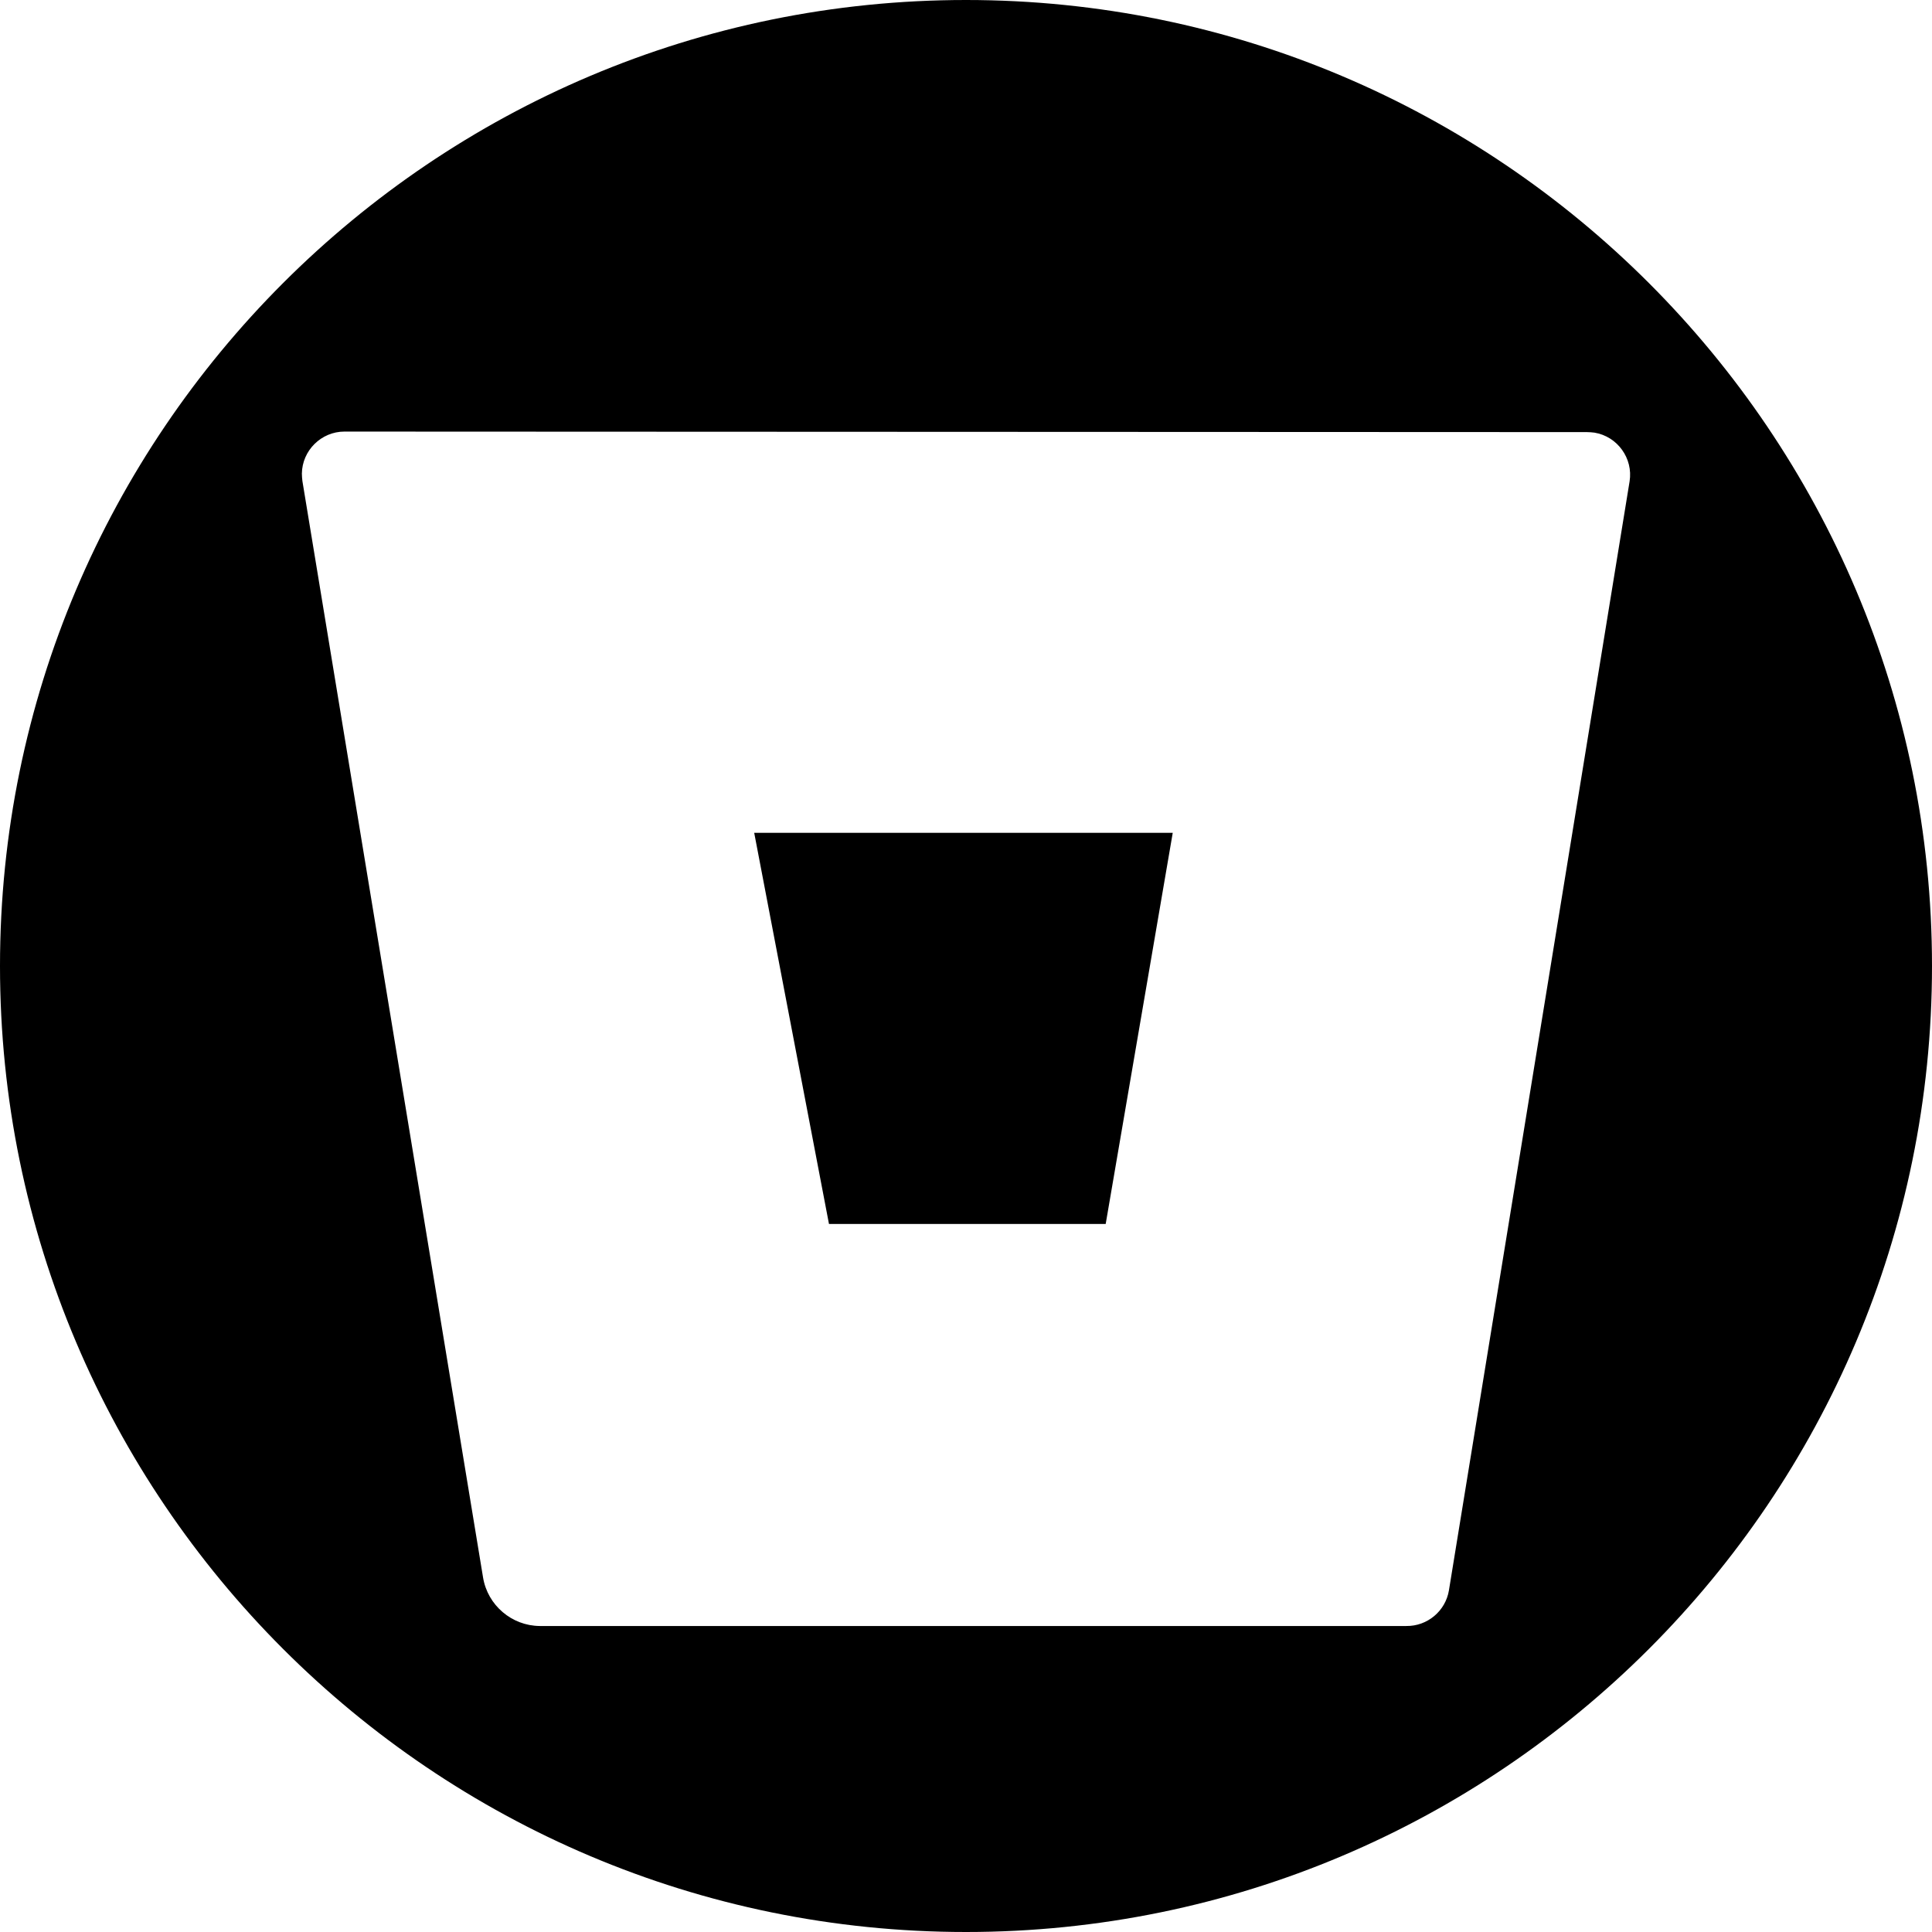 <?xml version="1.0" encoding="UTF-8" standalone="no"?>
<!DOCTYPE svg PUBLIC "-//W3C//DTD SVG 1.1//EN" "http://www.w3.org/Graphics/SVG/1.1/DTD/svg11.dtd">
<svg width="100%" height="100%" viewBox="0 0 400 400" version="1.1" xmlns="http://www.w3.org/2000/svg" xmlns:xlink="http://www.w3.org/1999/xlink" xml:space="preserve" xmlns:serif="http://www.serif.com/" style="fill-rule:evenodd;clip-rule:evenodd;stroke-linejoin:round;stroke-miterlimit:2;">
    <g transform="matrix(1,0,0,1,-43.796,-44.024)">
        <path d="M243.796,44.024C354.179,44.024 443.796,133.641 443.796,244.024C443.796,354.407 354.179,444.024 243.796,444.024C133.413,444.024 43.796,354.407 43.796,244.024C43.796,133.641 133.413,44.024 243.796,44.024ZM115.22,133.378C115.183,133.377 115.146,133.377 115.109,133.377C110.315,133.377 106.355,137.288 106.296,142.082C106.305,142.598 106.342,143.113 106.406,143.624L143.811,370.644C144.763,376.369 149.741,380.623 155.545,380.67L334.968,380.67C339.308,380.728 343.077,377.571 343.782,373.288L381.187,143.679C381.944,138.923 378.668,134.381 373.916,133.598C373.404,133.532 372.889,133.495 372.373,133.488L115.22,133.378ZM272.718,297.431L215.426,297.431L199.946,216.451L286.6,216.451L272.718,297.431Z"/>
    </g>
</svg>
